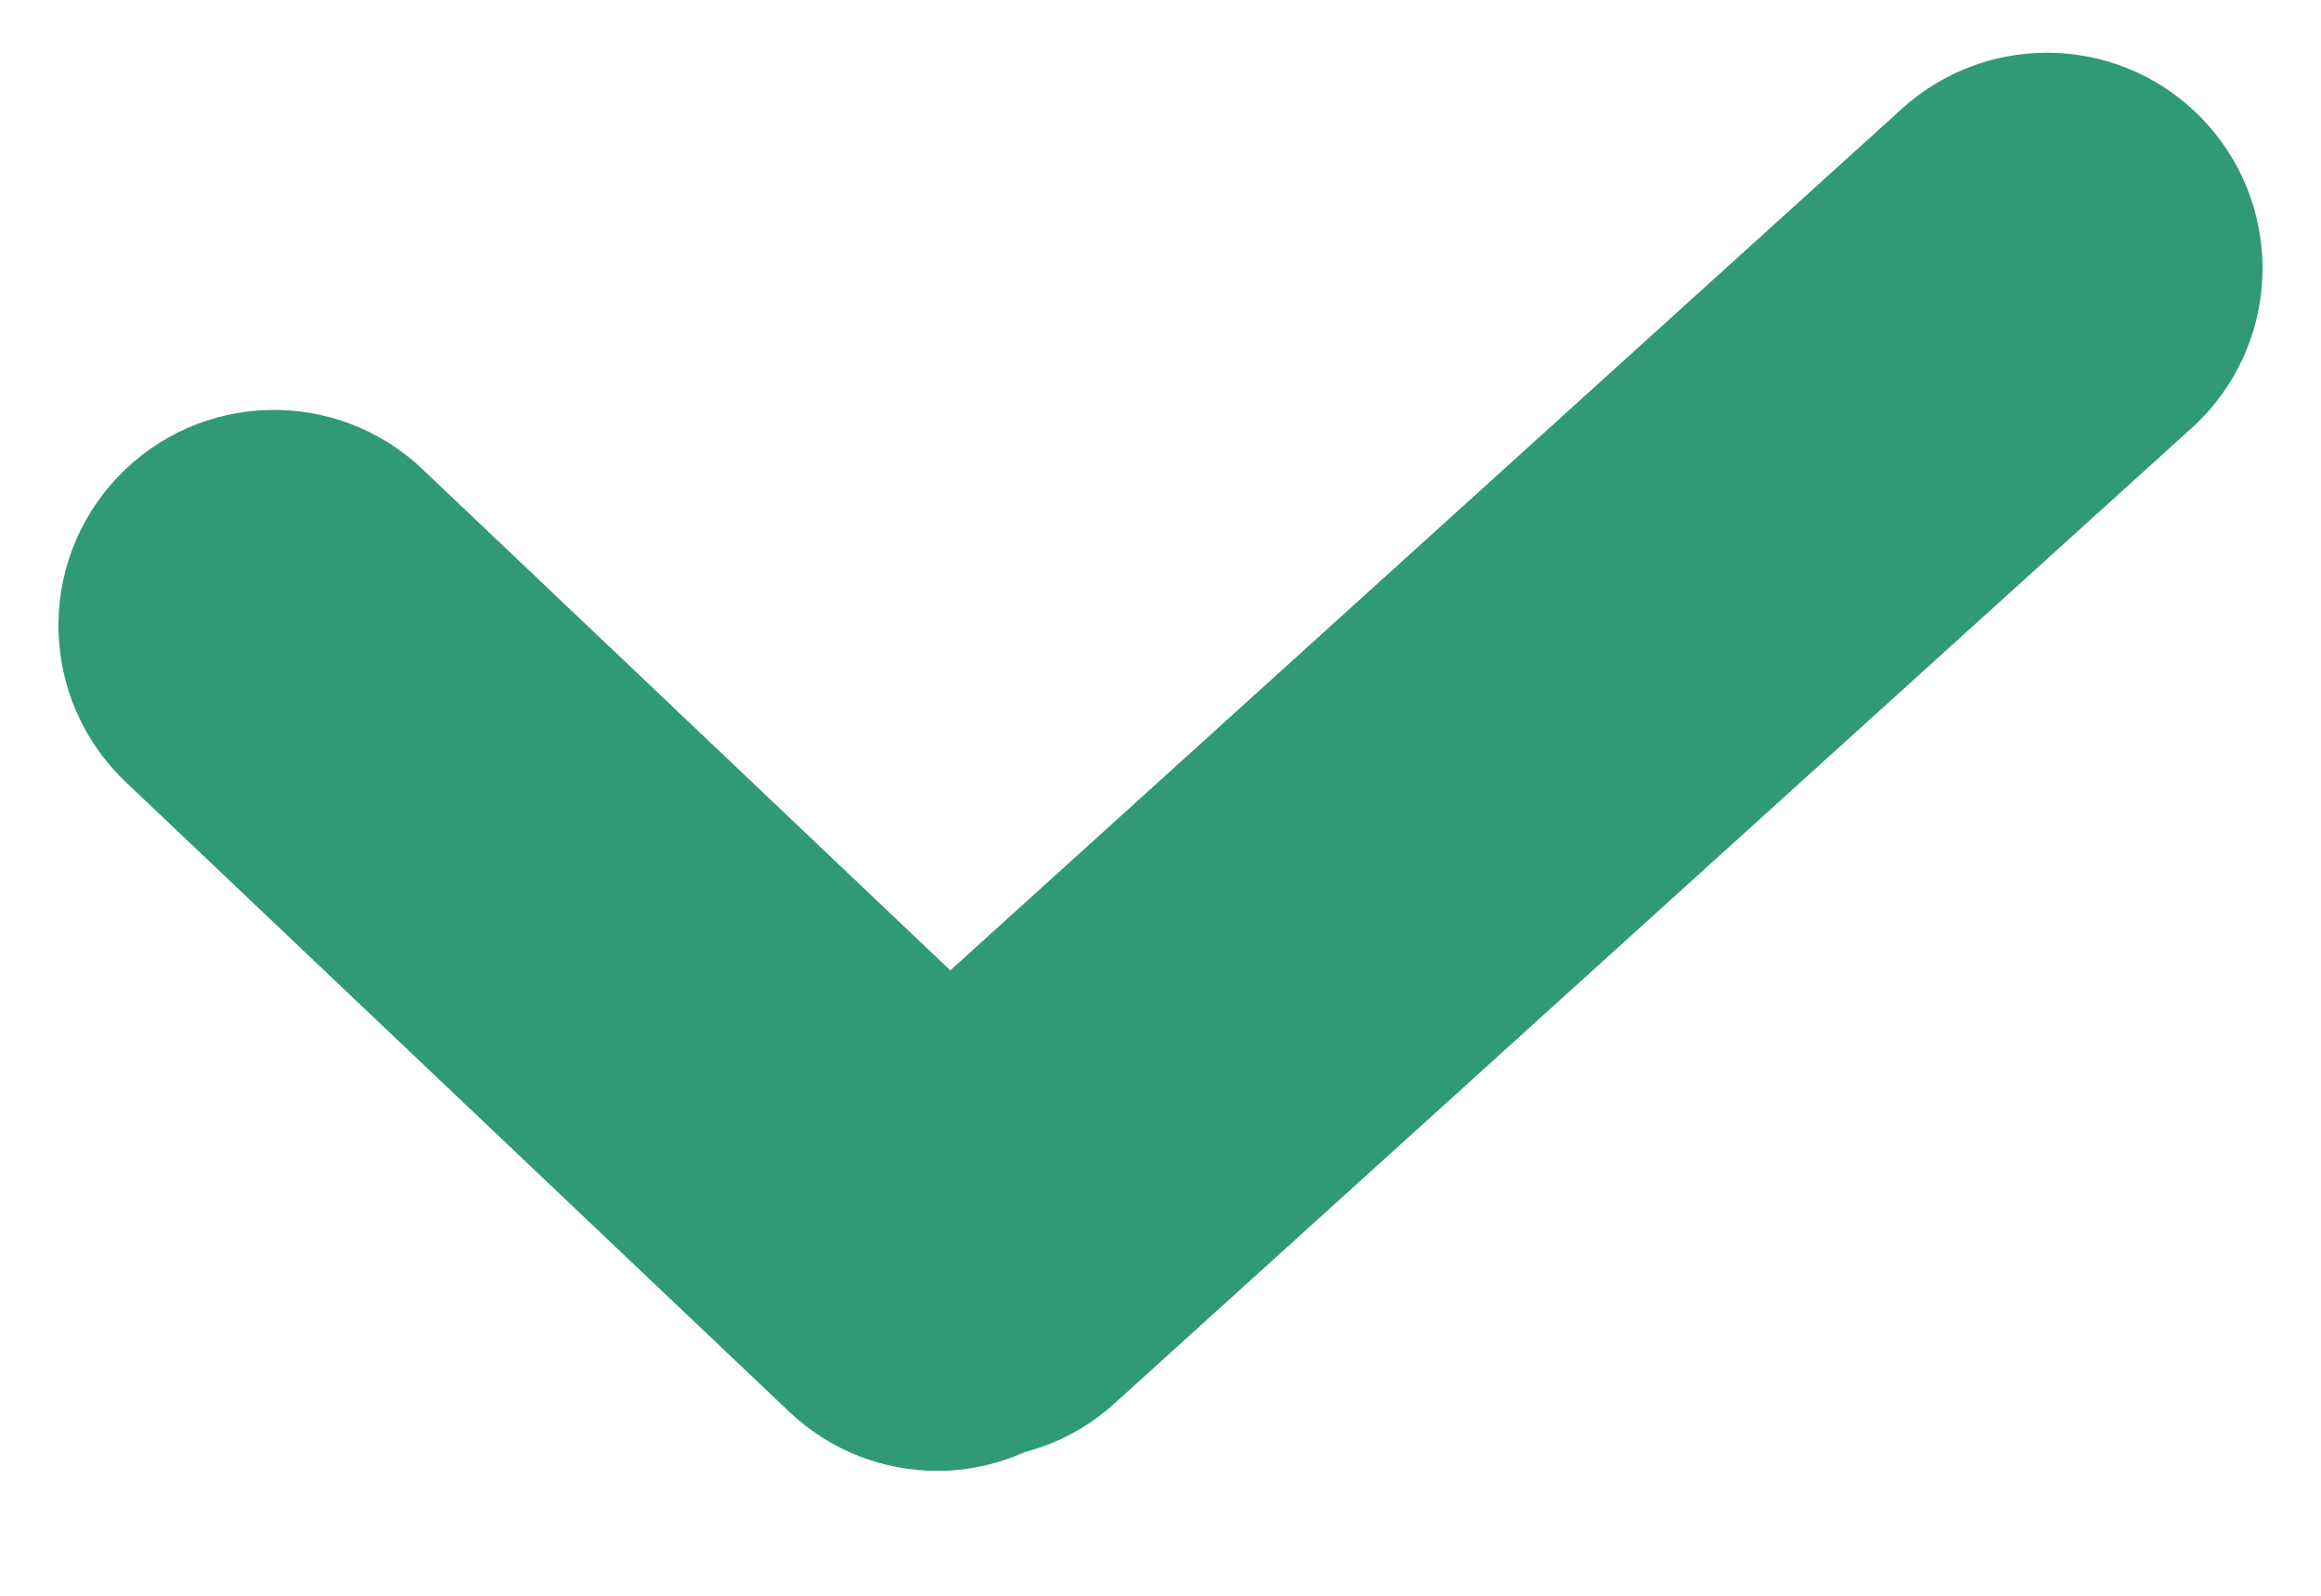 <svg width="16" height="11" viewBox="0 0 16 11" fill="none" xmlns="http://www.w3.org/2000/svg">
<path d="M15.212 0.852C14.662 0.244 13.722 0.197 13.113 0.748L6.551 6.689L2.912 3.234C2.317 2.669 1.376 2.693 0.811 3.289C0.246 3.884 0.271 4.824 0.866 5.39L5.439 9.73C5.726 10.003 6.094 10.139 6.461 10.139C6.668 10.139 6.874 10.095 7.065 10.009C7.288 9.951 7.5 9.84 7.682 9.675L15.108 2.951C15.717 2.4 15.763 1.461 15.212 0.852Z" fill="#309975"/>
</svg>
